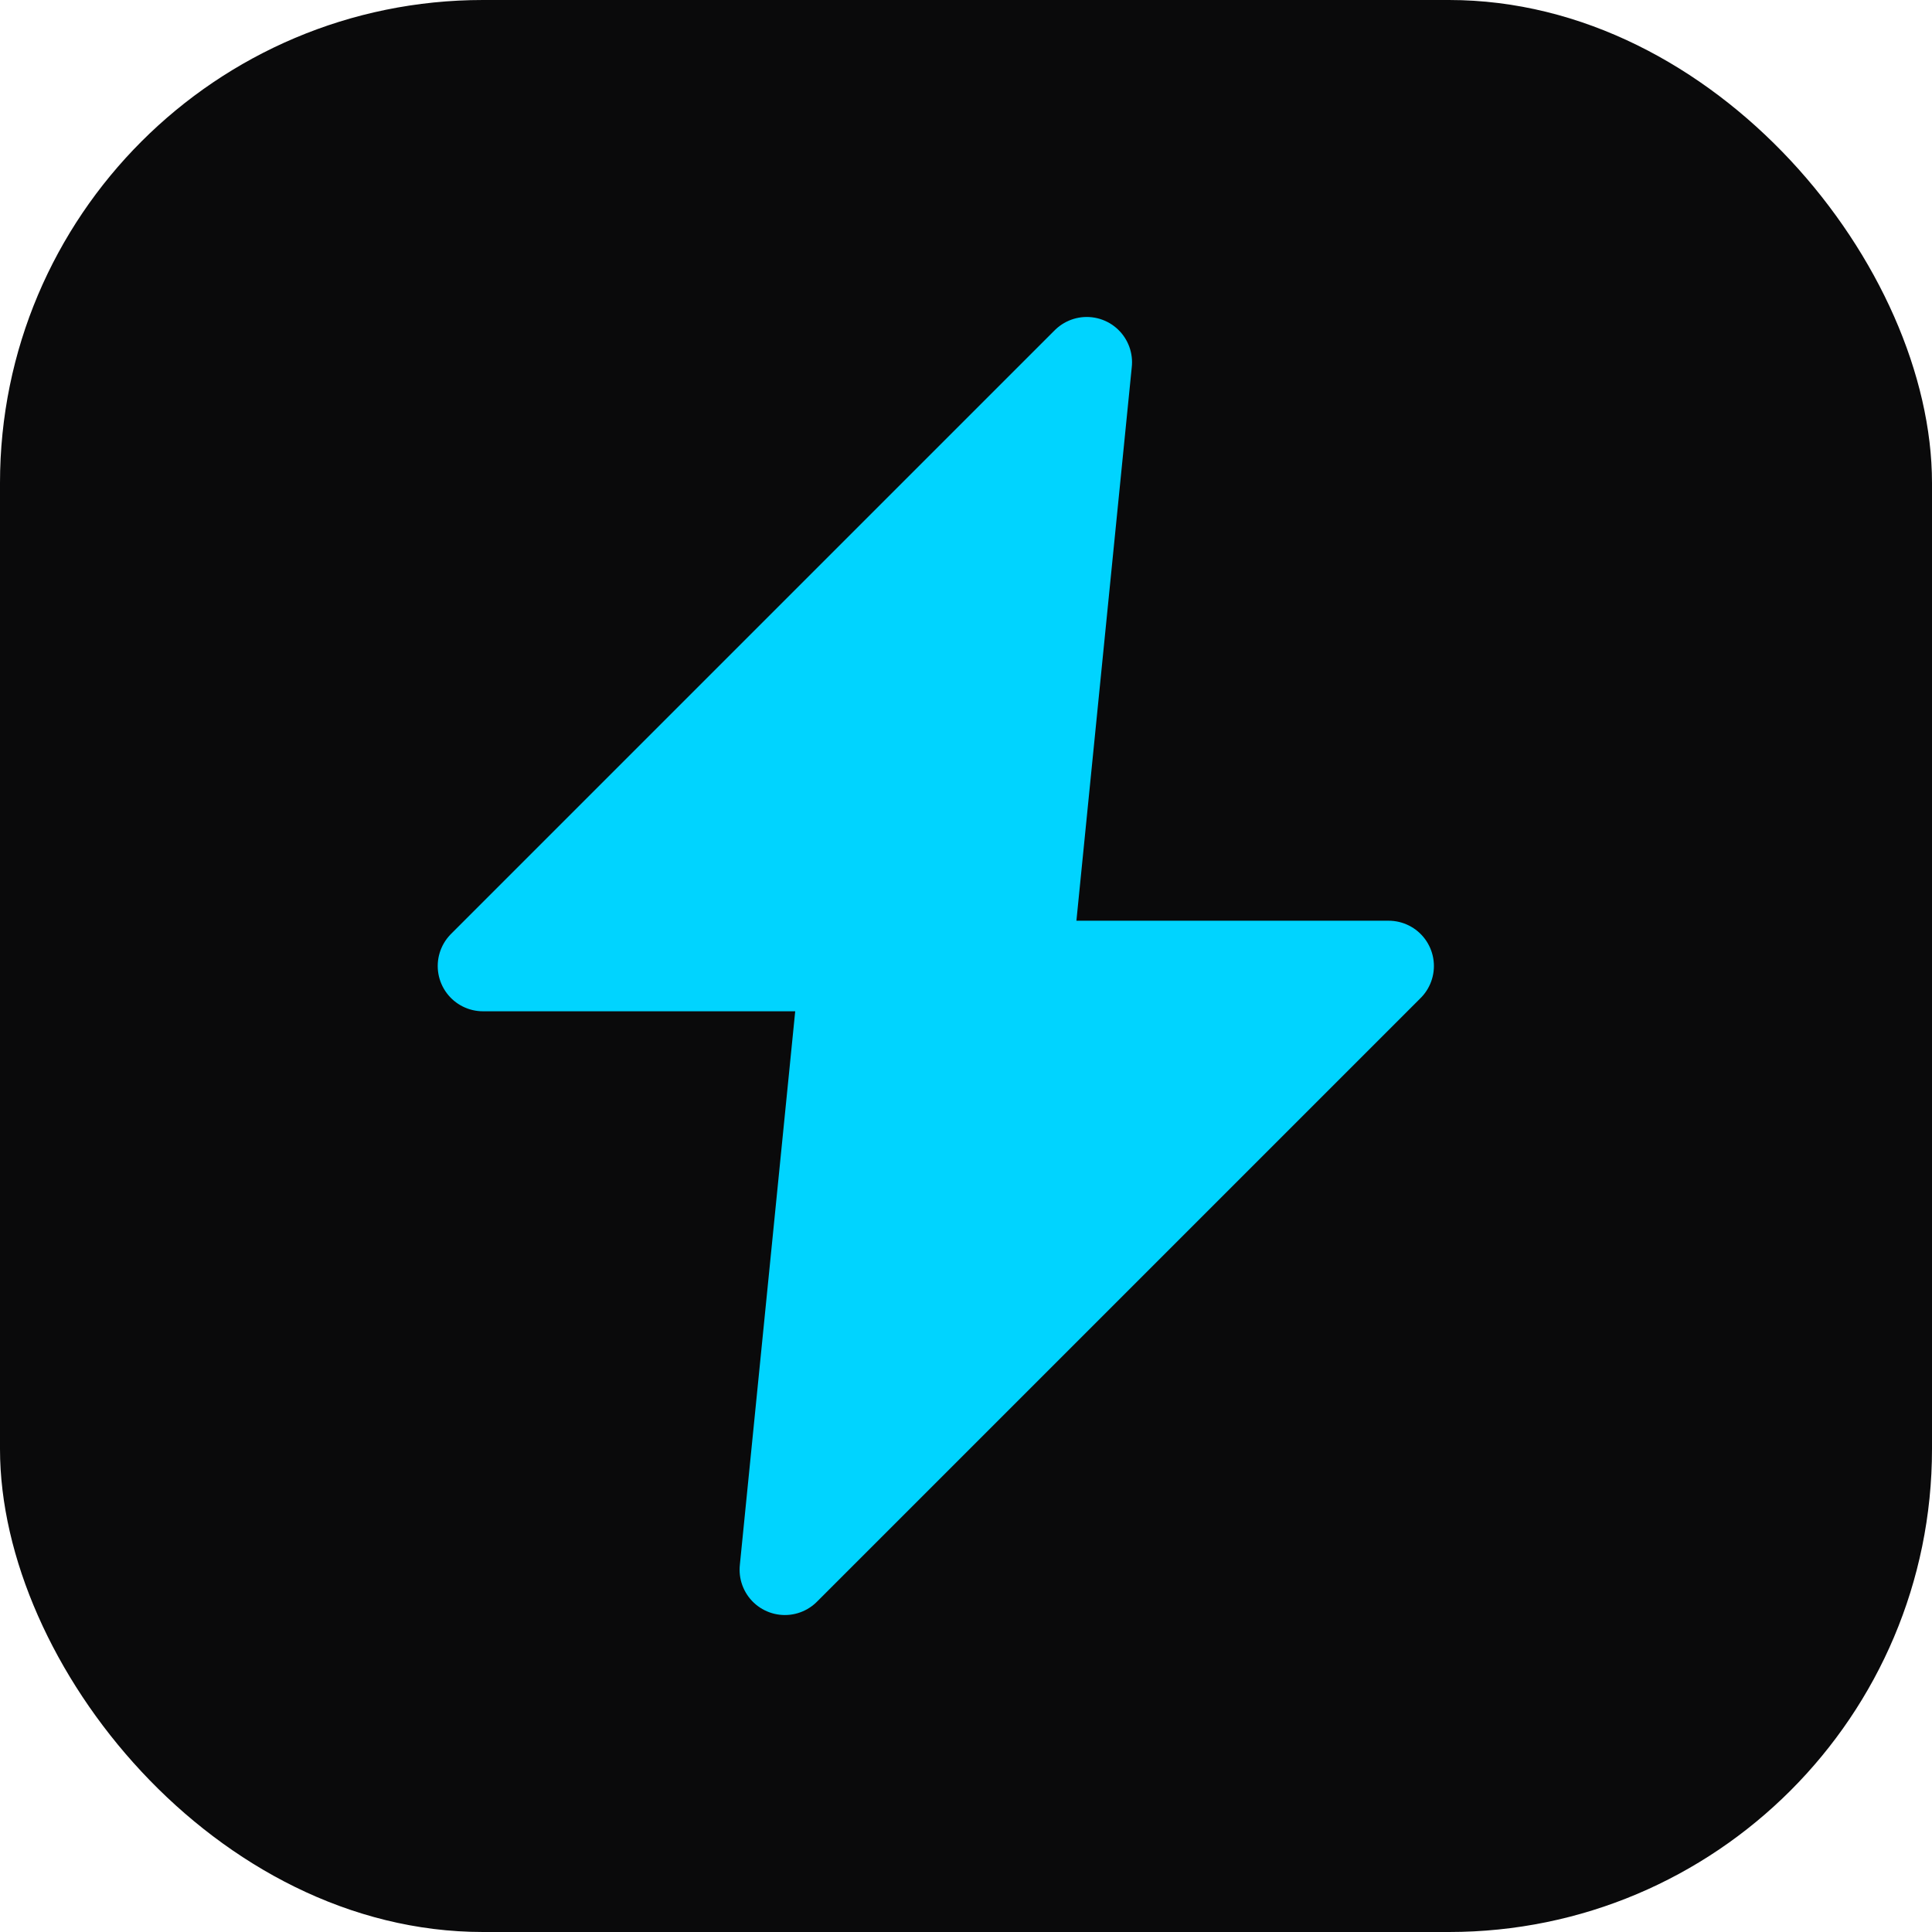 <svg xmlns="http://www.w3.org/2000/svg" viewBox="0 0 32 32" fill="none">
  <!-- Background with rounded corners -->
  <rect width="32" height="32" rx="8" fill="#0a0a0b"/>

  <!-- Lightning bolt icon -->
  <path d="M18 6L8 16H14L13 26L23 16H17L18 6Z"
        fill="#00d4ff"
        stroke="#00d4ff"
        stroke-width="1.5"
        stroke-linecap="round"
        stroke-linejoin="round"/>
</svg>